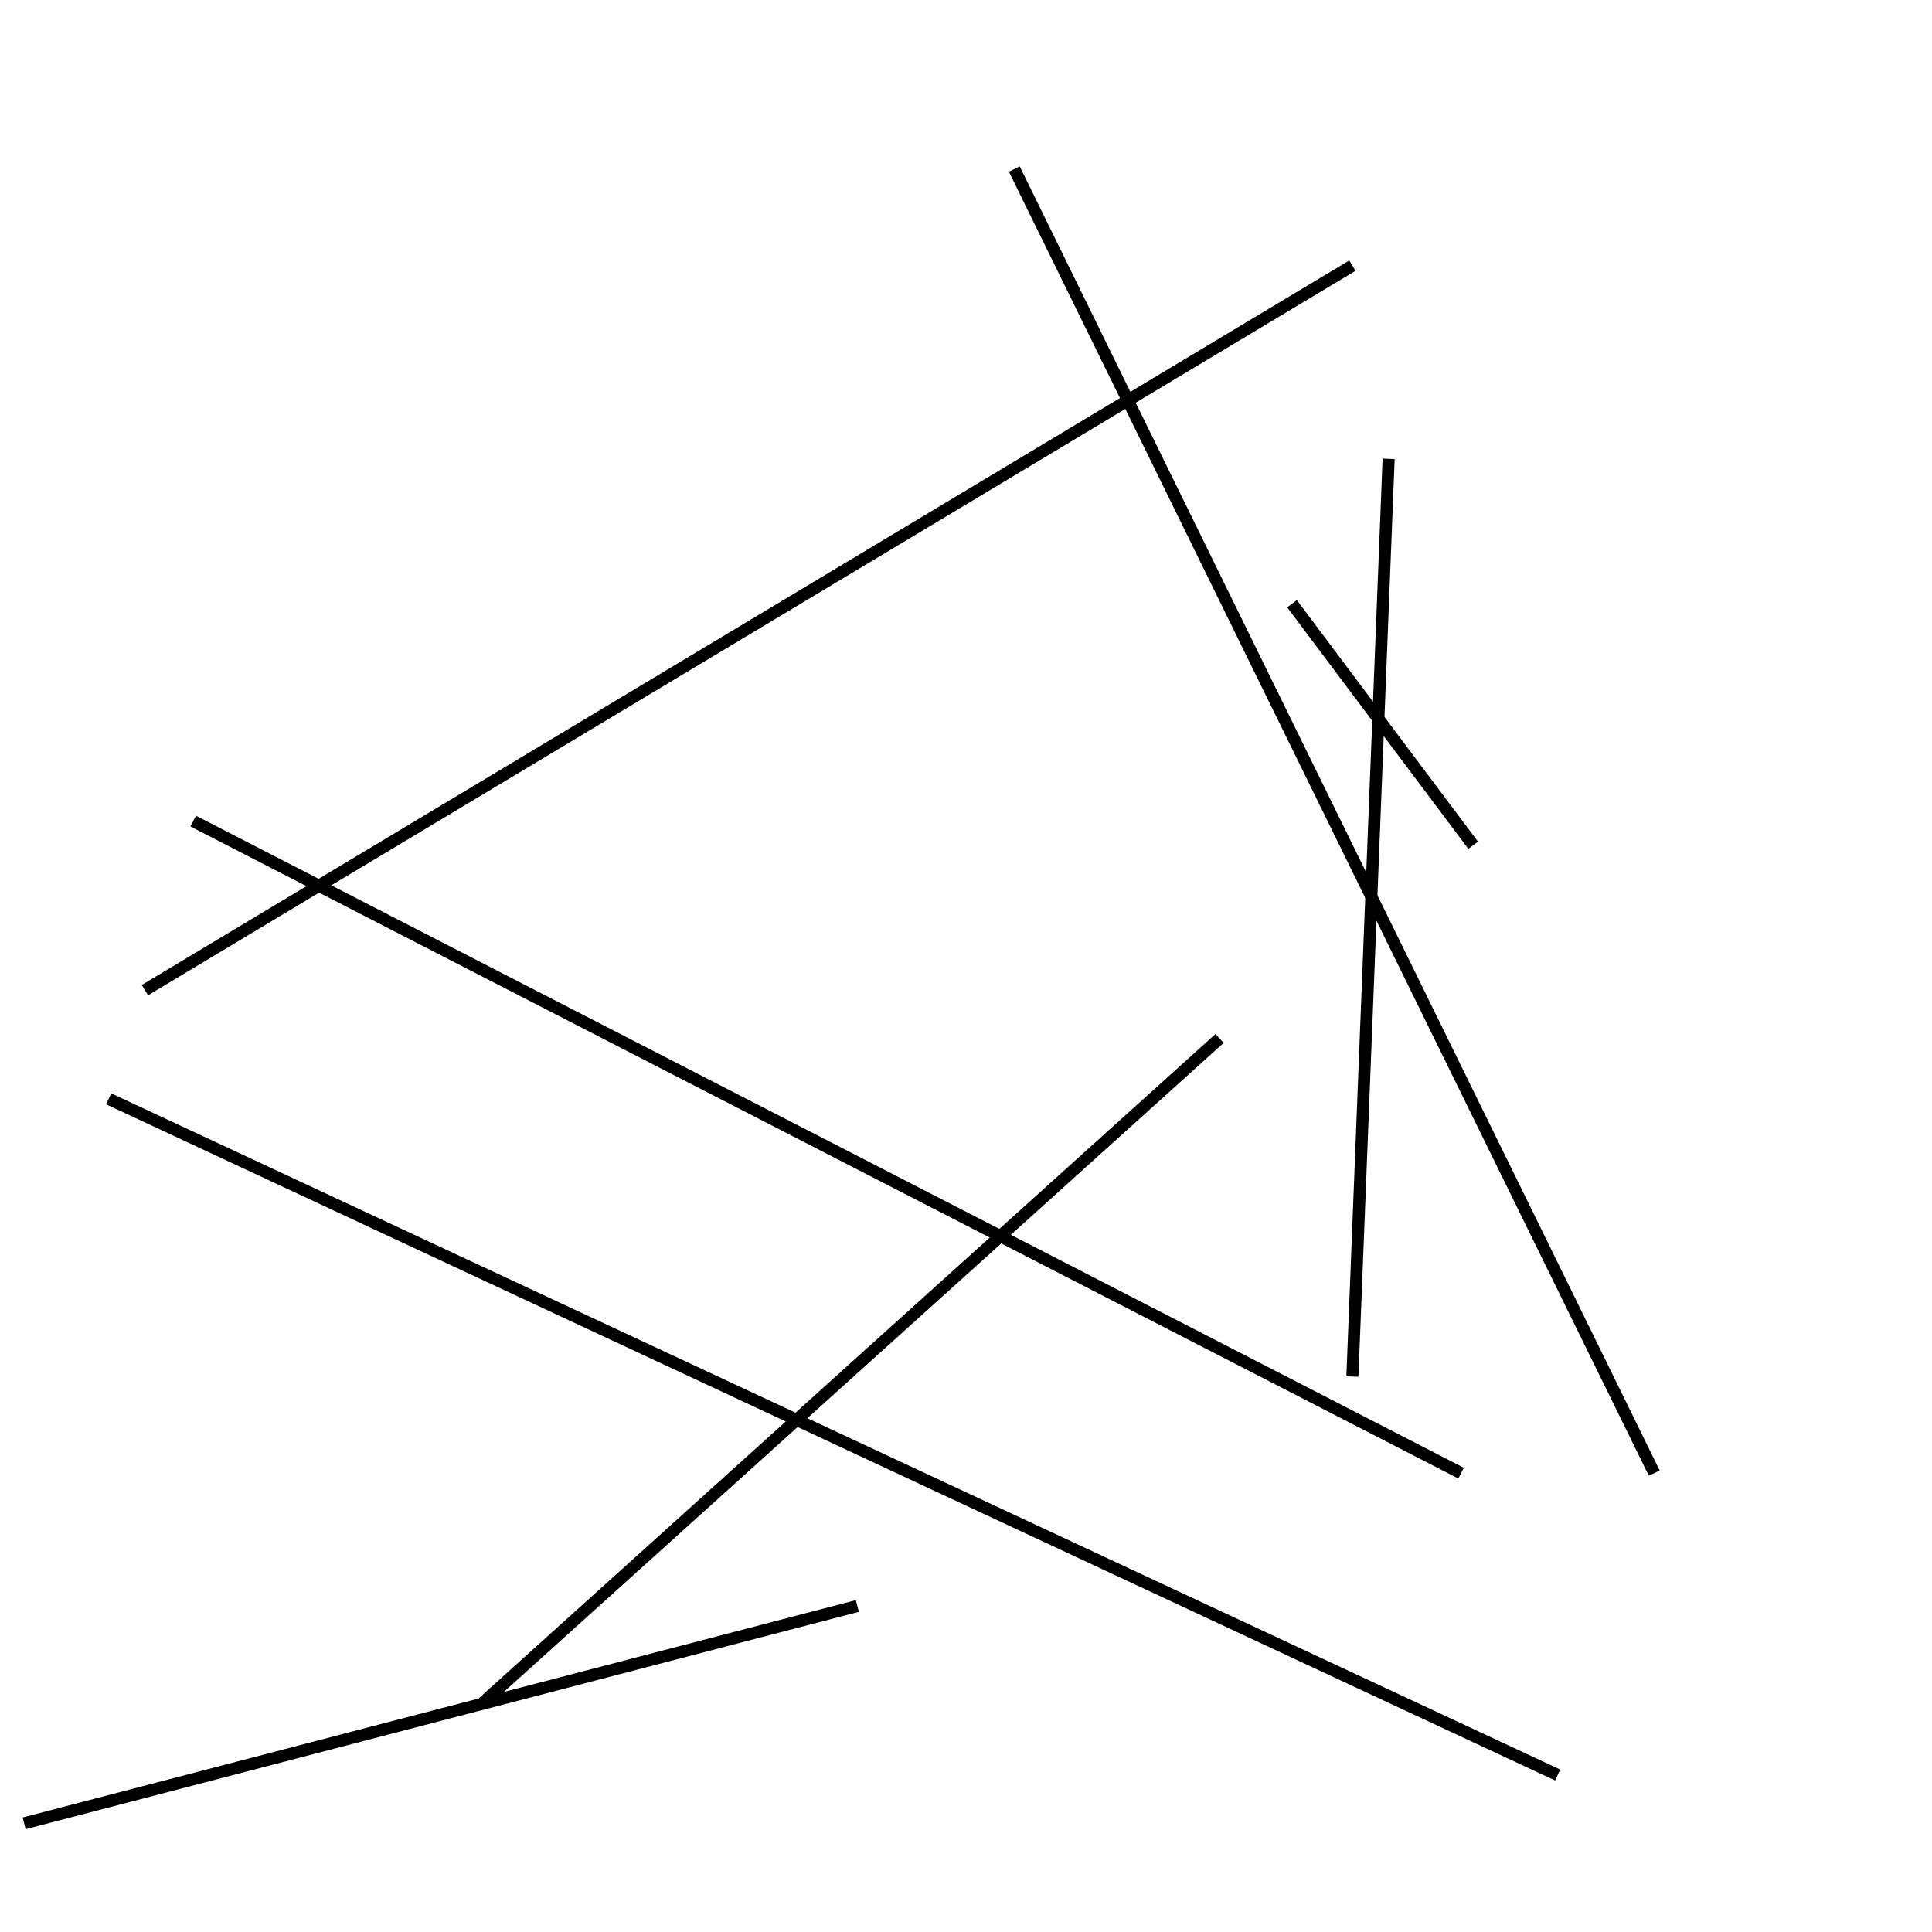 <?xml version="1.0" encoding="utf-8" ?>
<svg baseProfile="full" height="160" version="1.1" width="160" xmlns="http://www.w3.org/2000/svg" xmlns:ev="http://www.w3.org/2001/xml-events" xmlns:xlink="http://www.w3.org/1999/xlink"><defs /><line stroke="black" stroke-width="1" x1="129" x2="9" y1="147" y2="91" /><line stroke="black" stroke-width="1" x1="40" x2="101" y1="141" y2="86" /><line stroke="black" stroke-width="1" x1="107" x2="122" y1="50" y2="70" /><line stroke="black" stroke-width="1" x1="115" x2="112" y1="38" y2="114" /><line stroke="black" stroke-width="1" x1="121" x2="16" y1="122" y2="68" /><line stroke="black" stroke-width="1" x1="2" x2="71" y1="151" y2="133" /><line stroke="black" stroke-width="1" x1="84" x2="137" y1="14" y2="122" /><line stroke="black" stroke-width="1" x1="12" x2="112" y1="82" y2="22" /></svg>